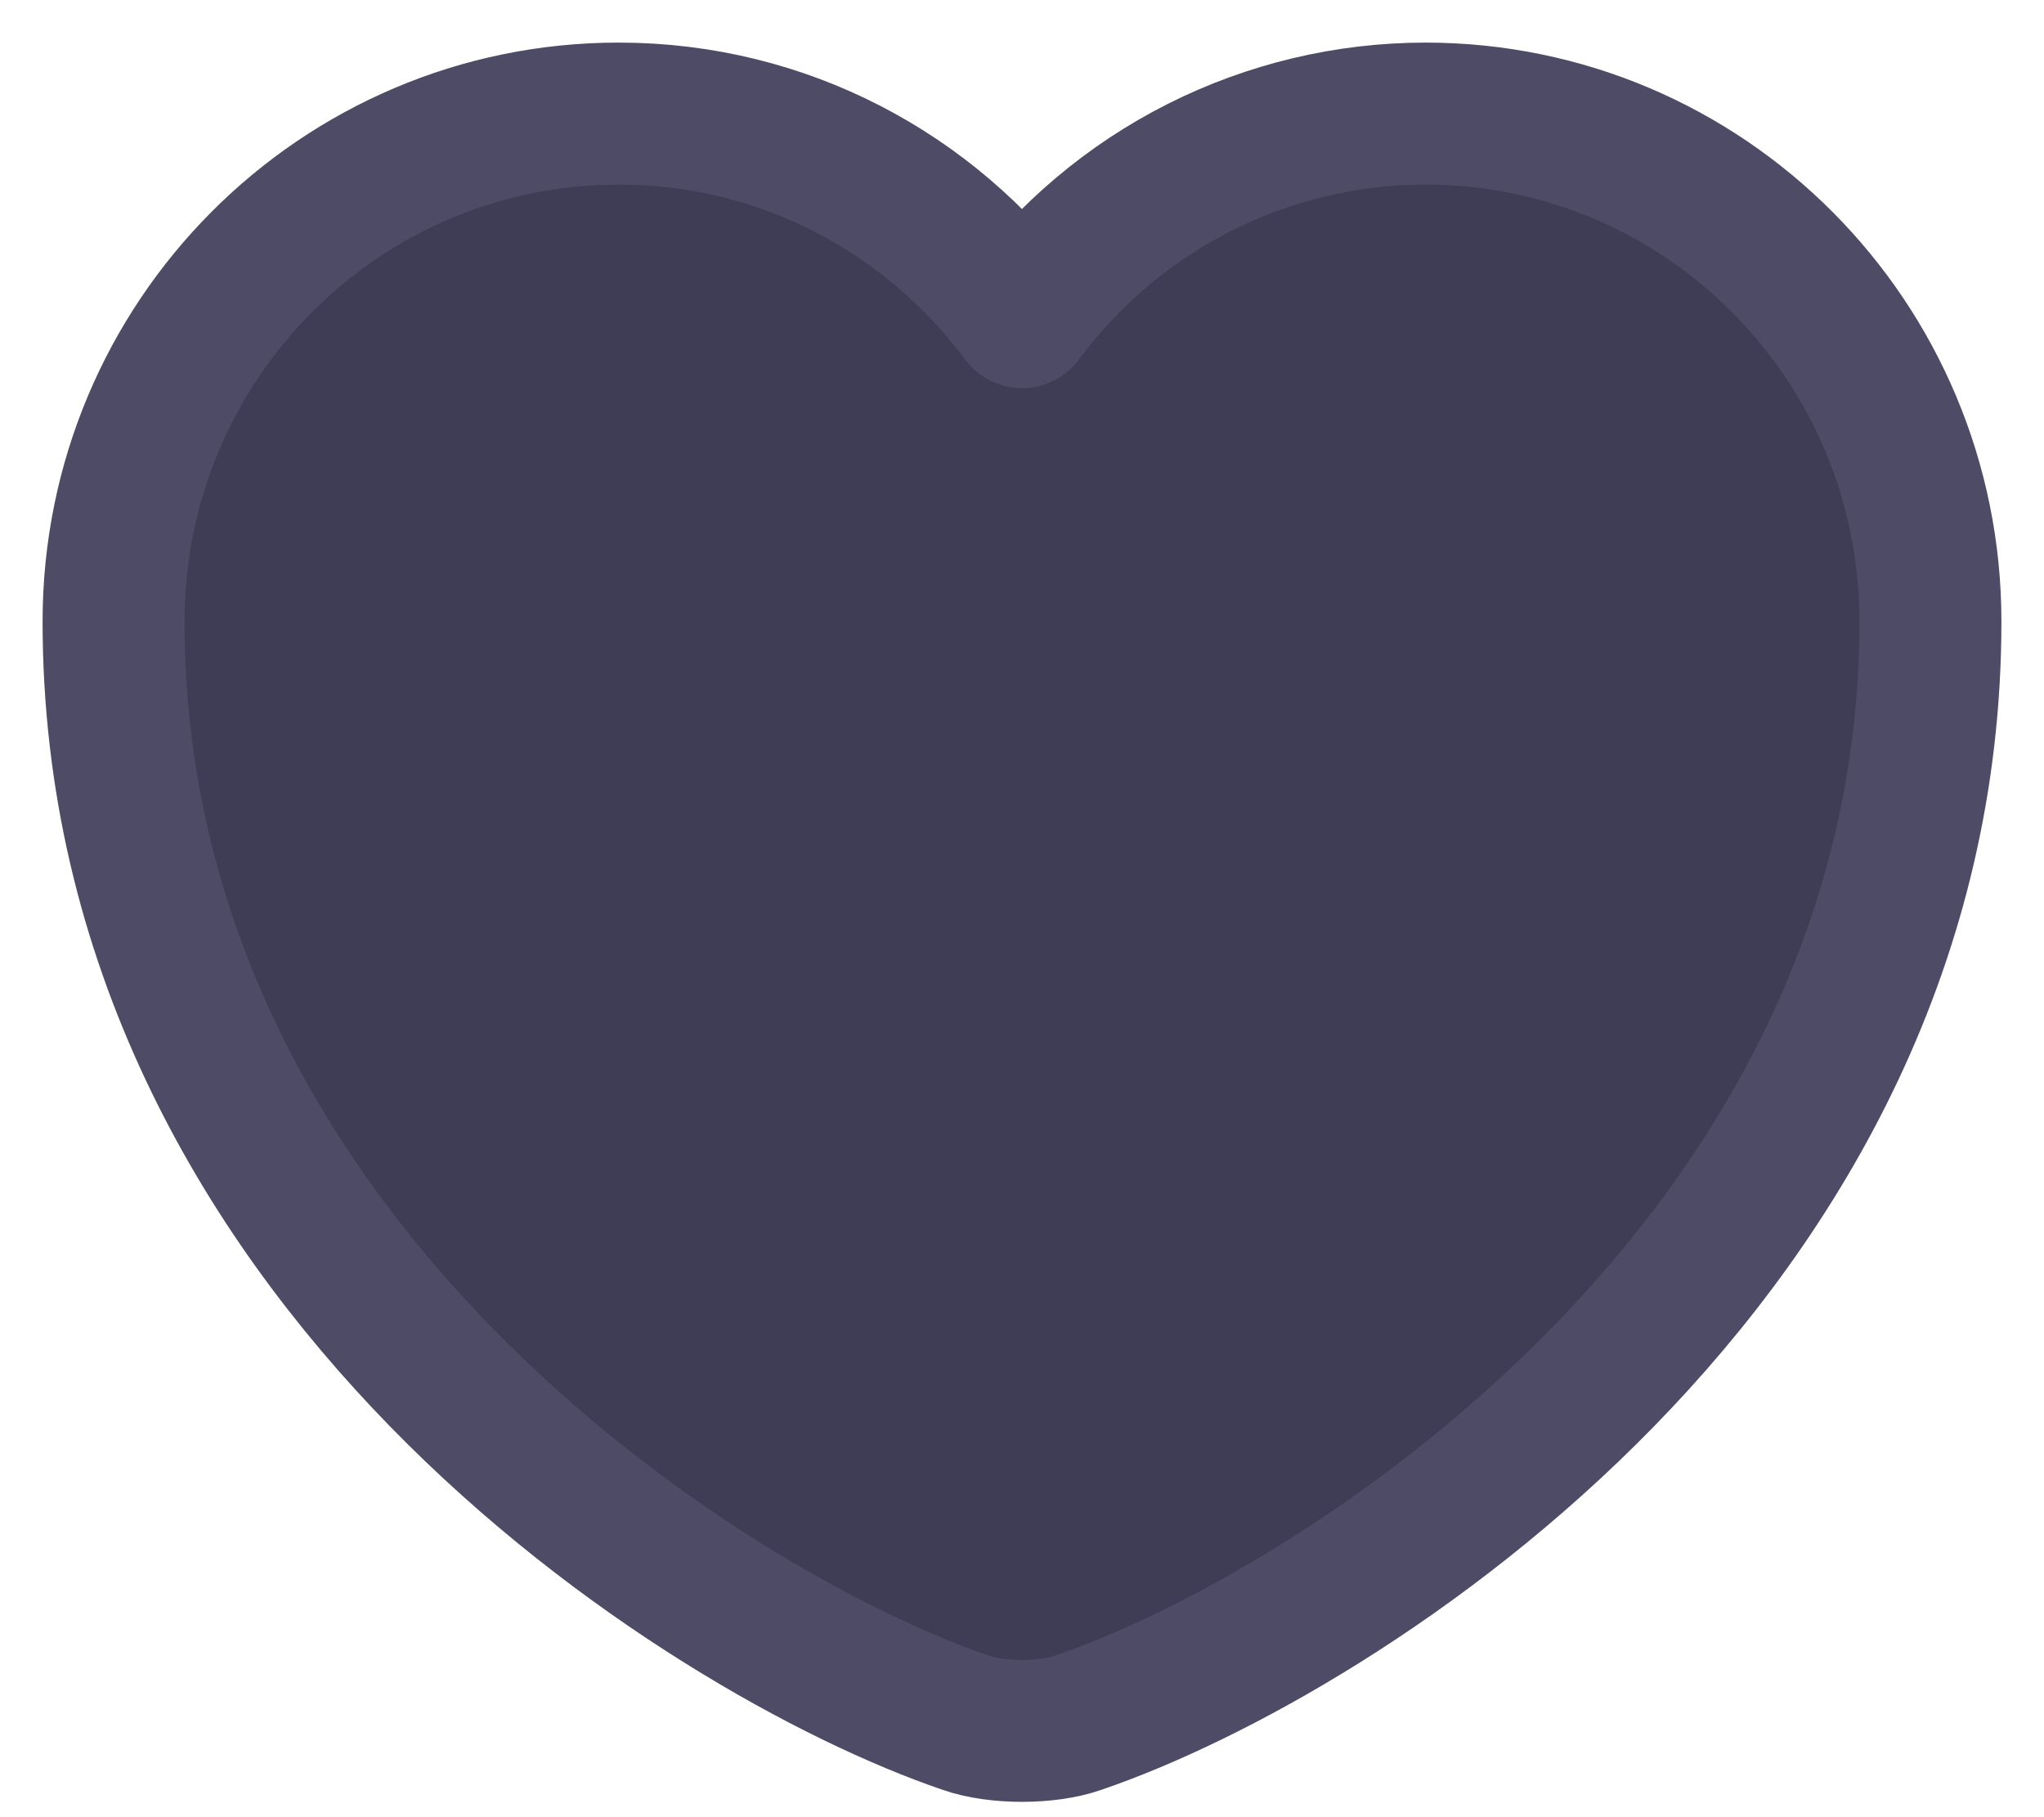 <svg width="36" height="32" viewBox="0 0 36 32" fill="none" xmlns="http://www.w3.org/2000/svg">
<path d="M18.992 30.336C18.448 30.528 17.552 30.528 17.008 30.336C12.368 28.752 2 22.144 2 10.944C2 6 5.984 2 10.896 2C13.808 2 16.384 3.408 18 5.584C18.822 4.473 19.893 3.571 21.126 2.948C22.36 2.326 23.722 2.001 25.104 2C30.016 2 34 6 34 10.944C34 22.144 23.632 28.752 18.992 30.336Z" fill="#3F3D56" stroke="#4E4B66" stroke-width="2.5" stroke-linecap="round" stroke-linejoin="round"/>
</svg>
